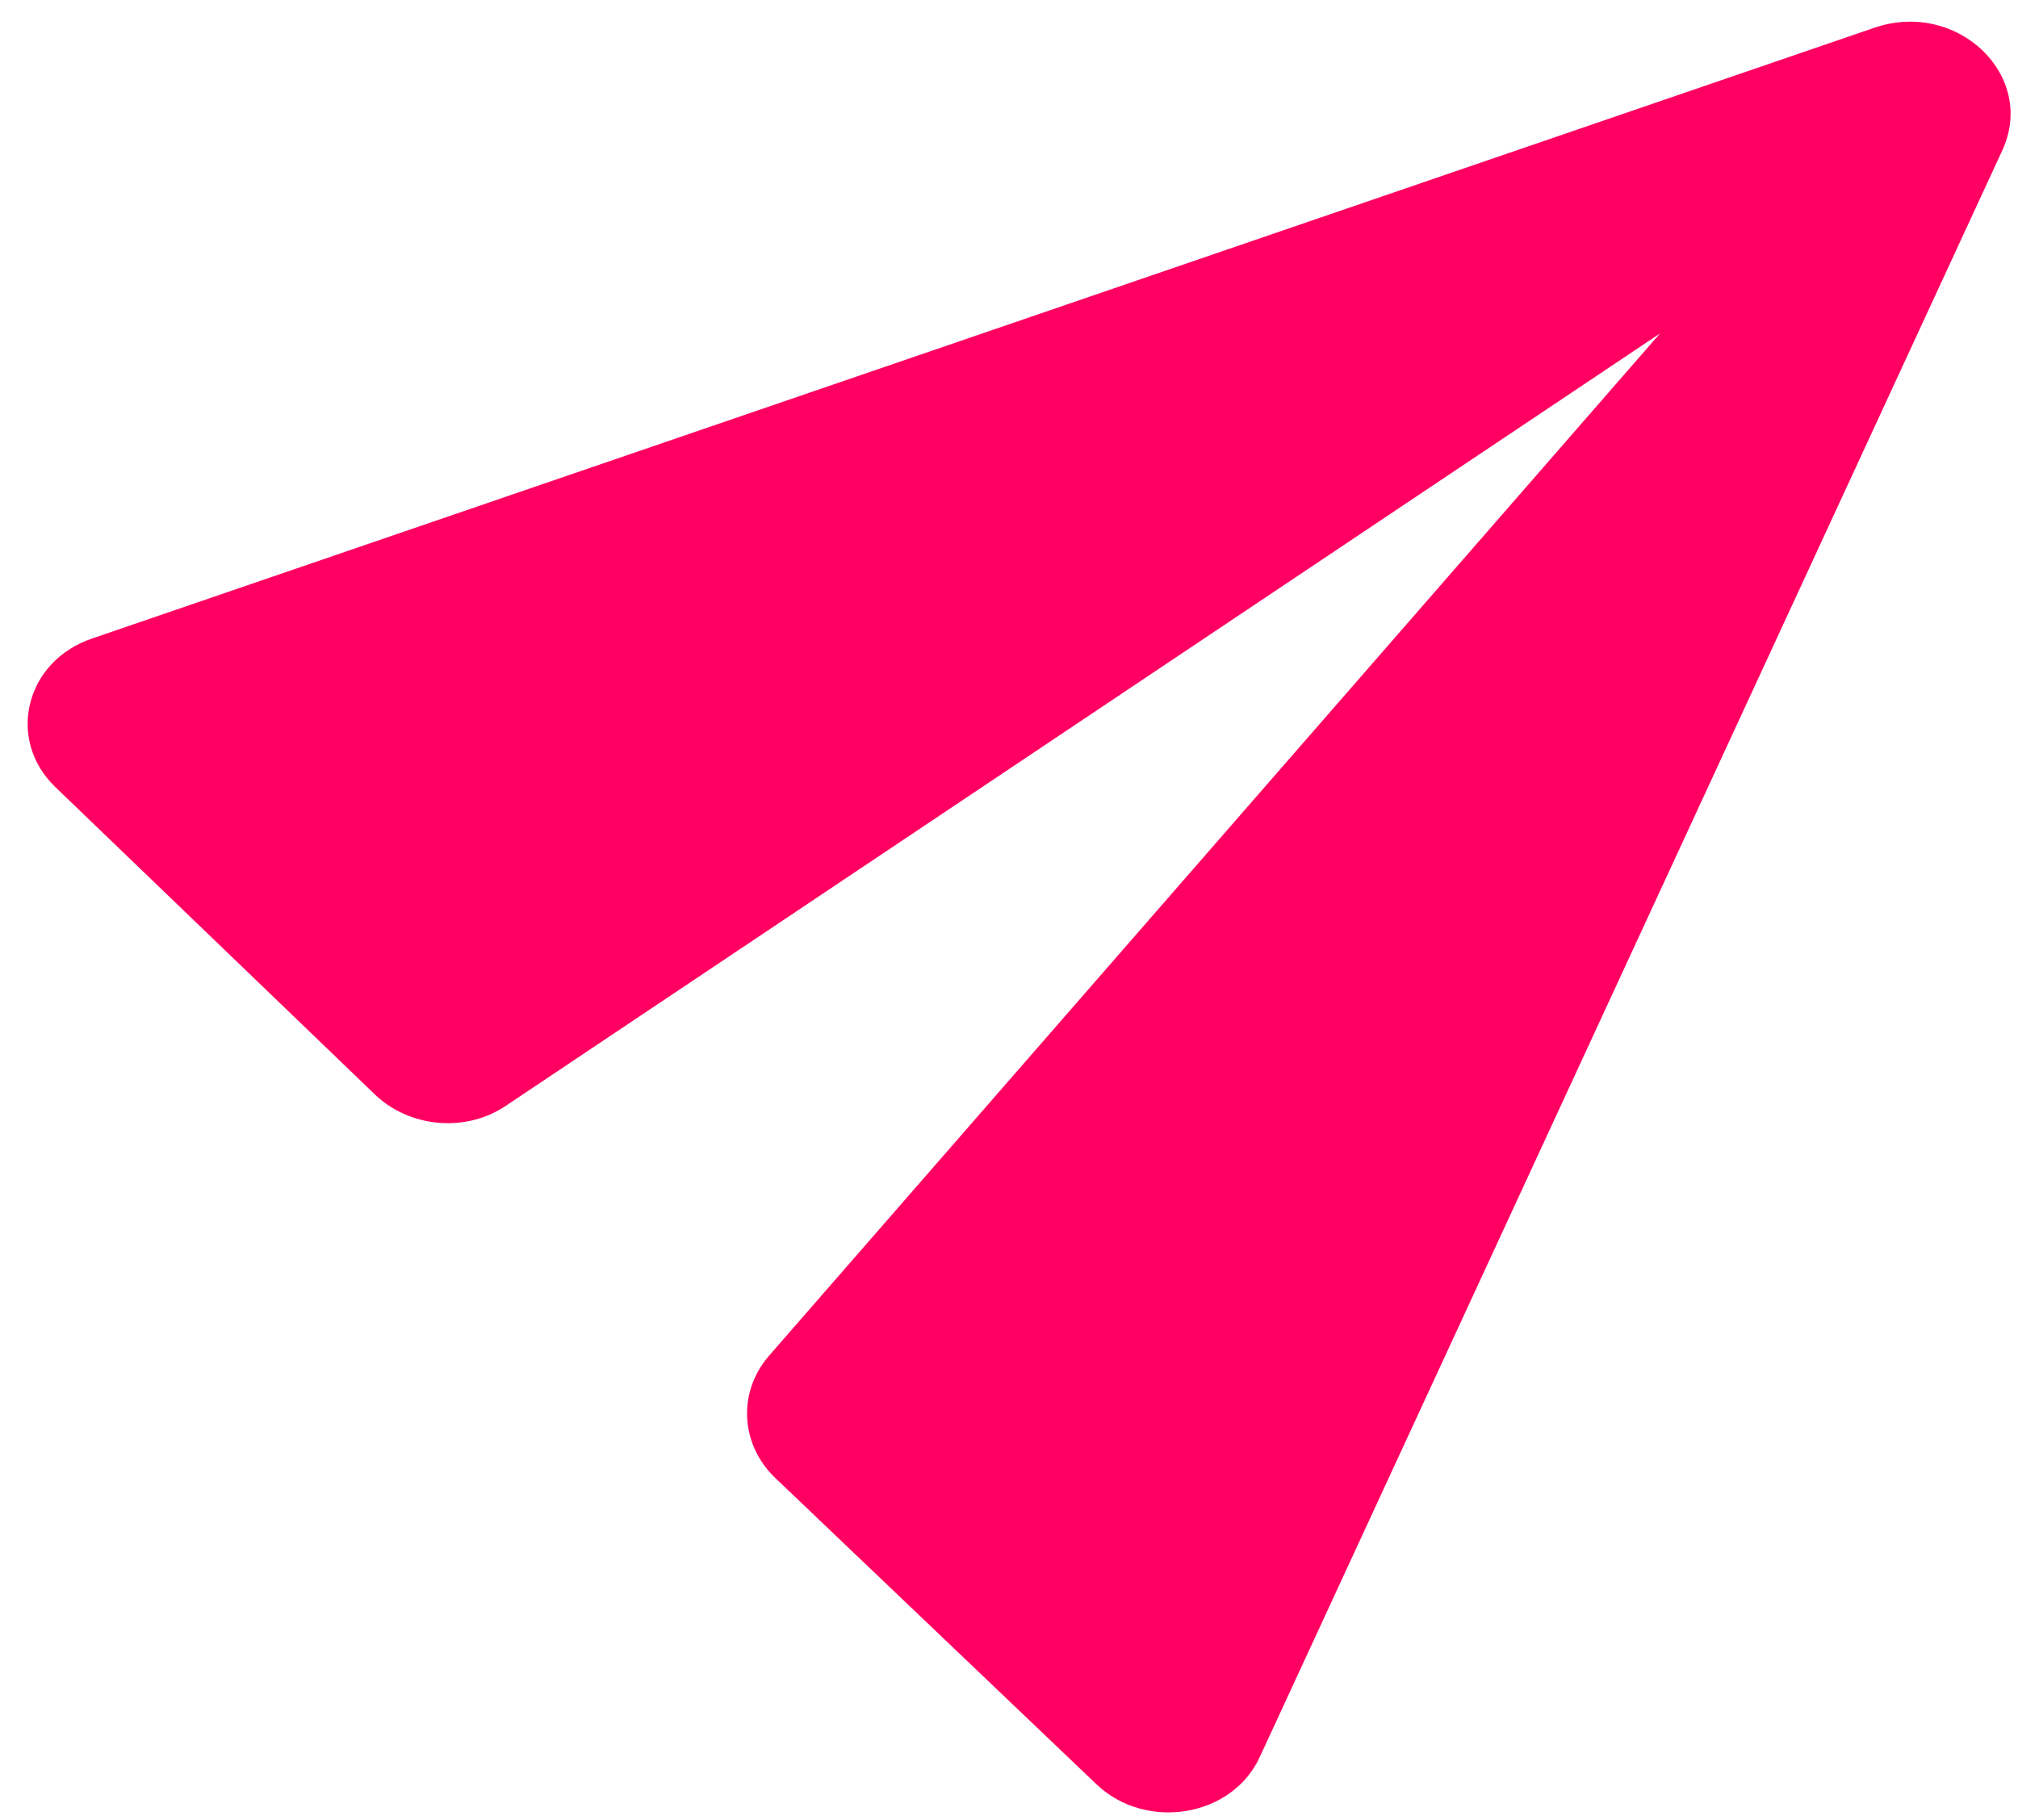 <svg width="51" height="46" viewBox="0 0 51 46" fill="none" xmlns="http://www.w3.org/2000/svg">
<path d="M31.845 44.394L50.606 3.795C51.471 1.906 49.47 -0.012 47.374 0.7L2.344 16.133C0.628 16.705 0.154 18.701 1.401 19.896L9.478 27.667C10.356 28.508 11.787 28.637 12.806 27.935L41.953 8.428L19.427 34.277C18.636 35.197 18.714 36.515 19.592 37.356L27.706 45.095C28.953 46.289 31.147 45.941 31.845 44.394Z" fill="#FF0062"/>
</svg>
